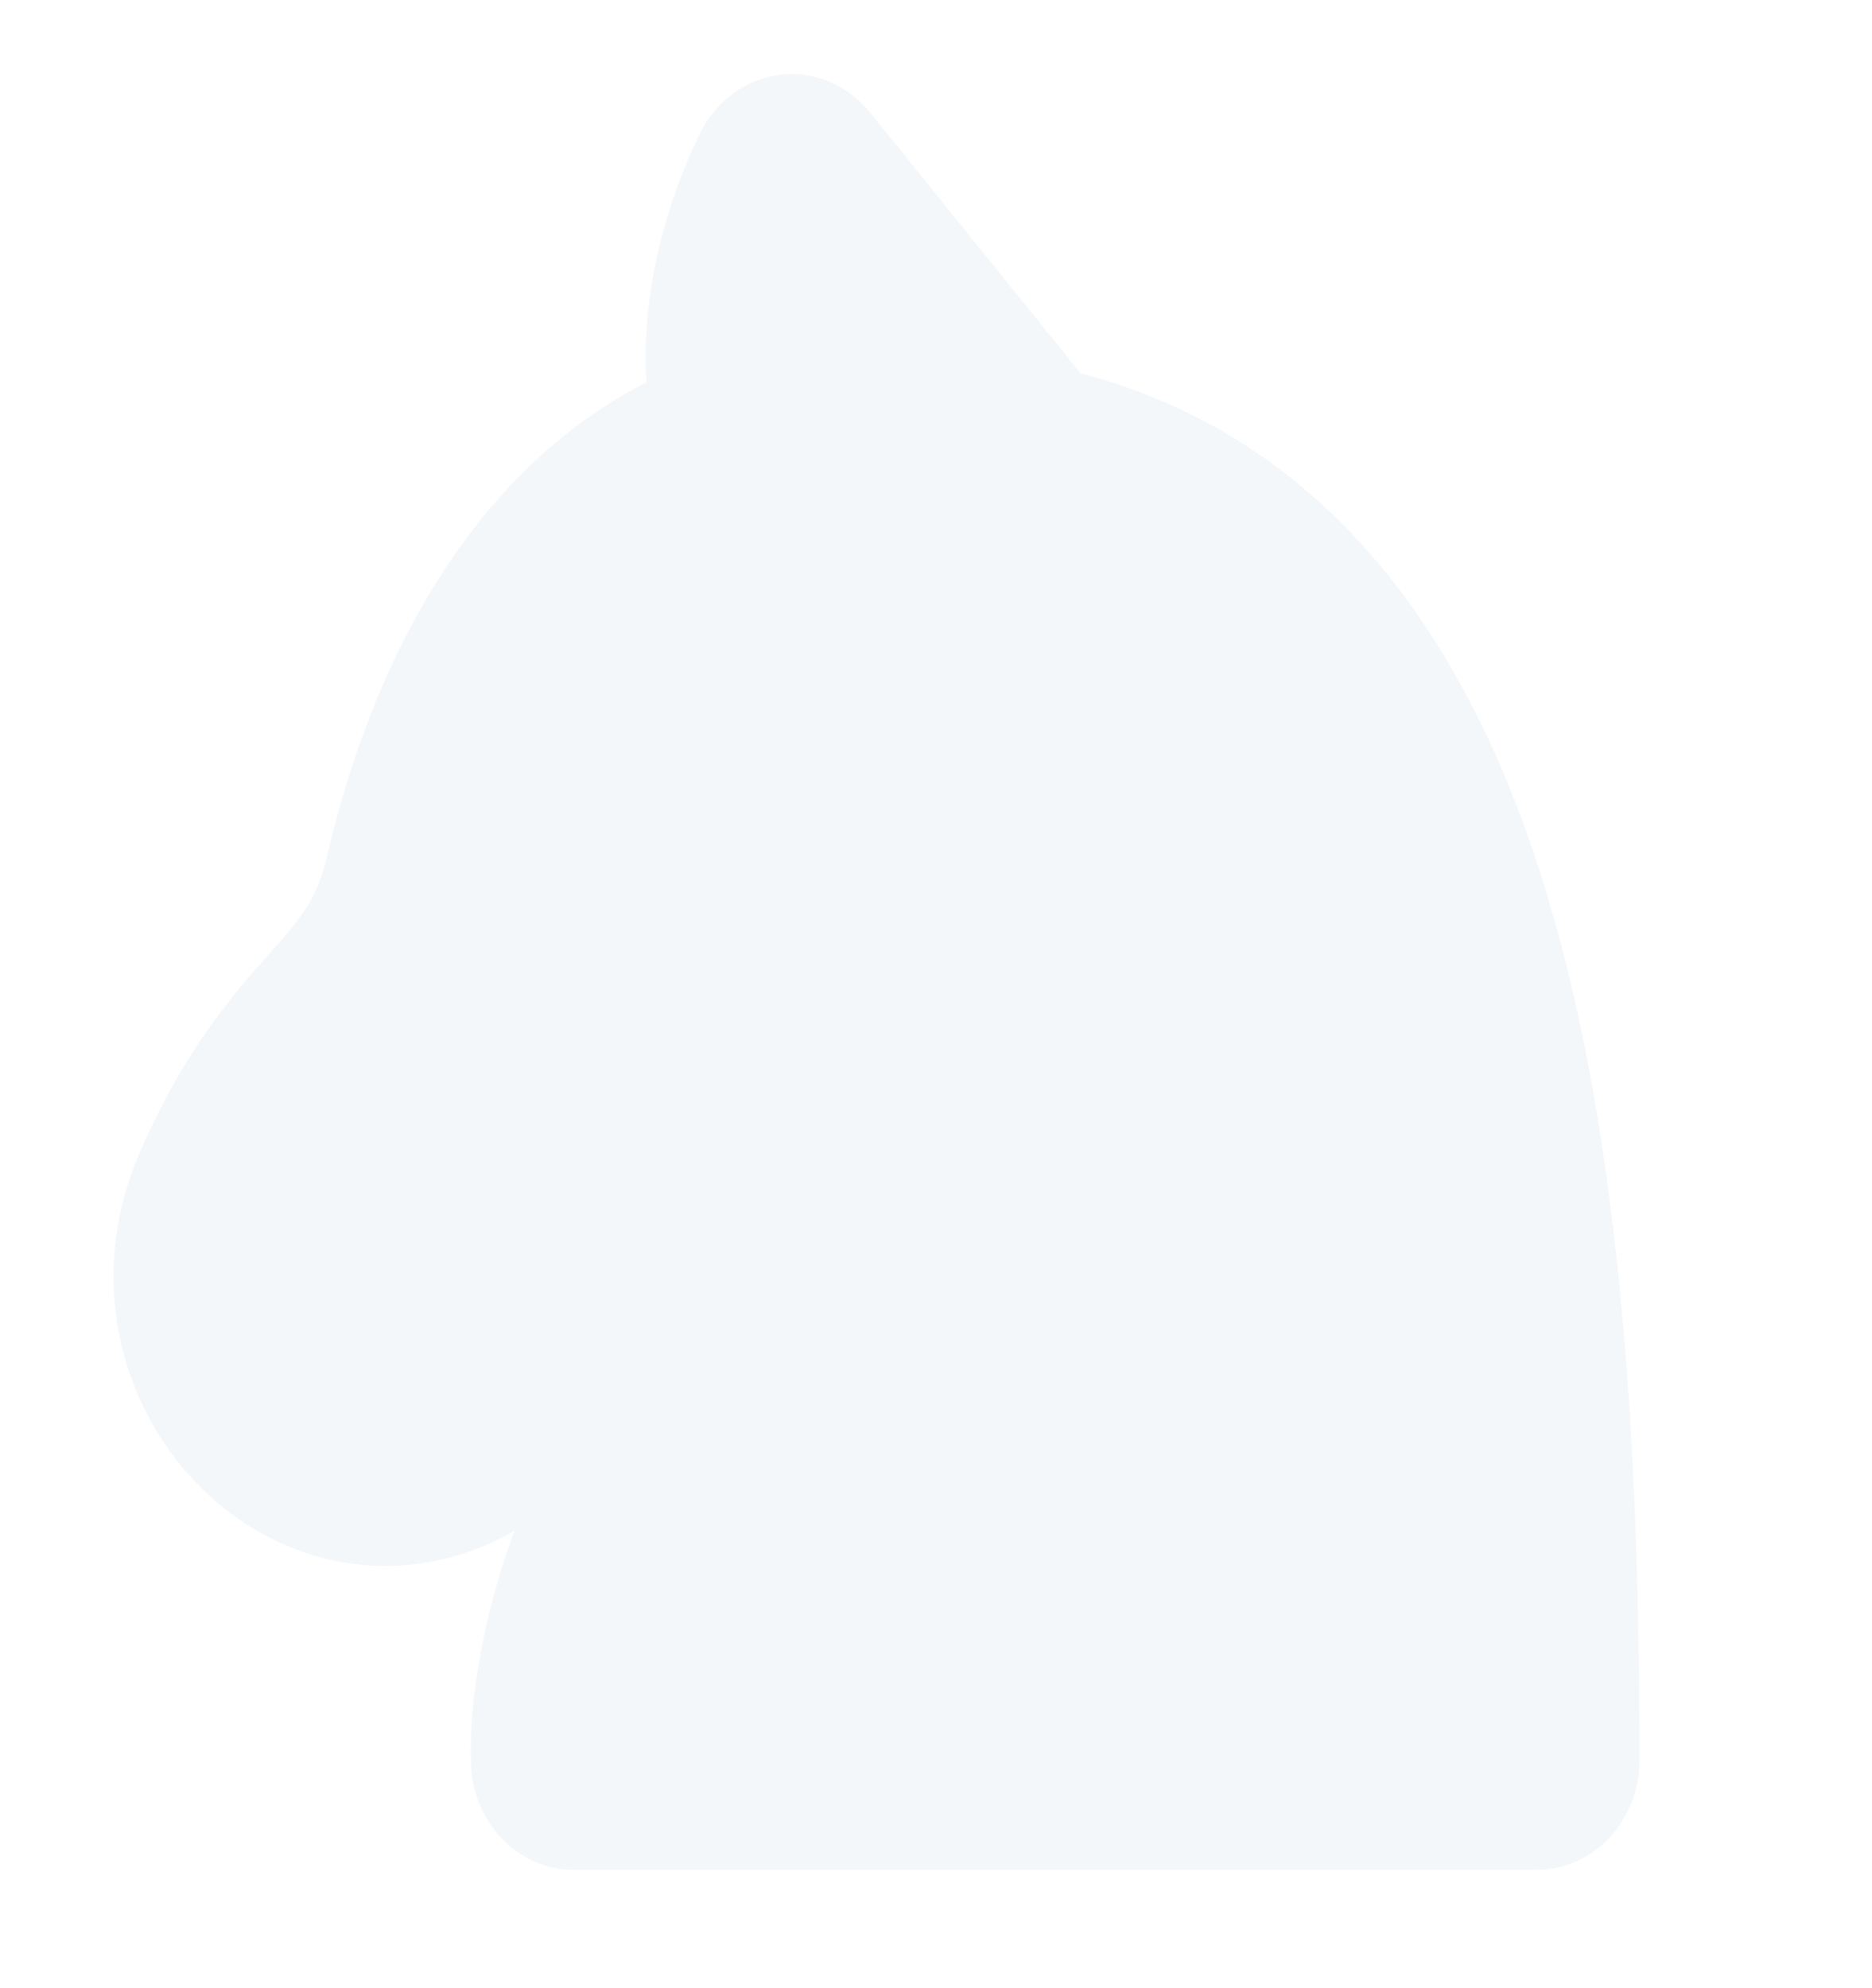 <svg width="129" height="137" viewBox="0 0 129 137" fill="none" xmlns="http://www.w3.org/2000/svg">
<g filter="url(#filter0_d_502_543)">
<path d="M53.761 1.154C56.101 0.874 58.421 1.844 59.954 3.744L74.463 21.723C91.125 26.098 100.779 39.428 106.118 56.069C111.62 73.216 112.981 94.984 112.981 117.307C112.981 121.48 109.797 124.863 105.87 124.863H39.565C35.789 124.863 32.672 121.728 32.464 117.723C32.278 114.149 33.052 107.948 35.411 101.613L35.454 101.497C28.756 105.317 21.323 104.402 15.806 100.228C9.1 95.155 5.371 85.225 9.631 75.419C12.703 68.347 16.014 64.603 18.518 61.77C20.858 59.125 21.833 57.962 22.523 55.03C26.705 37.258 35.308 27.02 44.548 22.347C44.414 20.323 44.523 18.372 44.757 16.601C45.338 12.193 46.787 8.119 48.263 5.141C49.361 2.926 51.42 1.433 53.761 1.154Z" fill="#F4F7FA"/>
<path fill-rule="evenodd" clip-rule="evenodd" d="M70.616 28.564L54.555 8.662C52.23 13.351 49.976 21.628 53.217 27.602C51.644 27.751 50.141 28.034 48.978 28.529C41.561 31.692 33.422 39.863 29.422 56.863C28.264 61.785 26.179 64.142 23.701 66.944C21.364 69.587 18.677 72.625 16.088 78.585C10.754 90.863 25.148 103.14 35.644 91.989C41.545 85.72 46.703 83.132 51.034 80.959C57.267 77.831 61.785 75.564 64.338 64.418C65.552 69.617 65.067 81.886 53.408 89.372C41.75 96.859 39.322 112.628 39.565 117.307H105.87C105.87 72.886 100.334 34.507 70.616 28.564Z" fill="#F4F7FA"/>
<ellipse cx="50.756" cy="51.196" rx="5.334" ry="5.667" fill="#F4F7FA"/>
</g>
<defs>
<filter id="filter0_d_502_543" x="-3.024" y="0.196" width="136.006" height="144" filterUnits="userSpaceOnUse" color-interpolation-filters="sRGB">
<feFlood flood-opacity="0" result="BackgroundImageFix"/>
<feColorMatrix in="SourceAlpha" type="matrix" values="0 0 0 0 0 0 0 0 0 0 0 0 0 0 0 0 0 0 127 0" result="hardAlpha"/>
<feOffset dy="4"/>
<feGaussianBlur stdDeviation="2"/>
<feComposite in2="hardAlpha" operator="out"/>
<feColorMatrix type="matrix" values="0 0 0 0 0 0 0 0 0 0 0 0 0 0 0 0 0 0 0.25 0"/>
<feBlend mode="normal" in2="BackgroundImageFix" result="effect1_dropShadow_502_543"/>
<feBlend mode="normal" in="SourceGraphic" in2="effect1_dropShadow_502_543" result="shape"/>
</filter>
</defs>
</svg>
